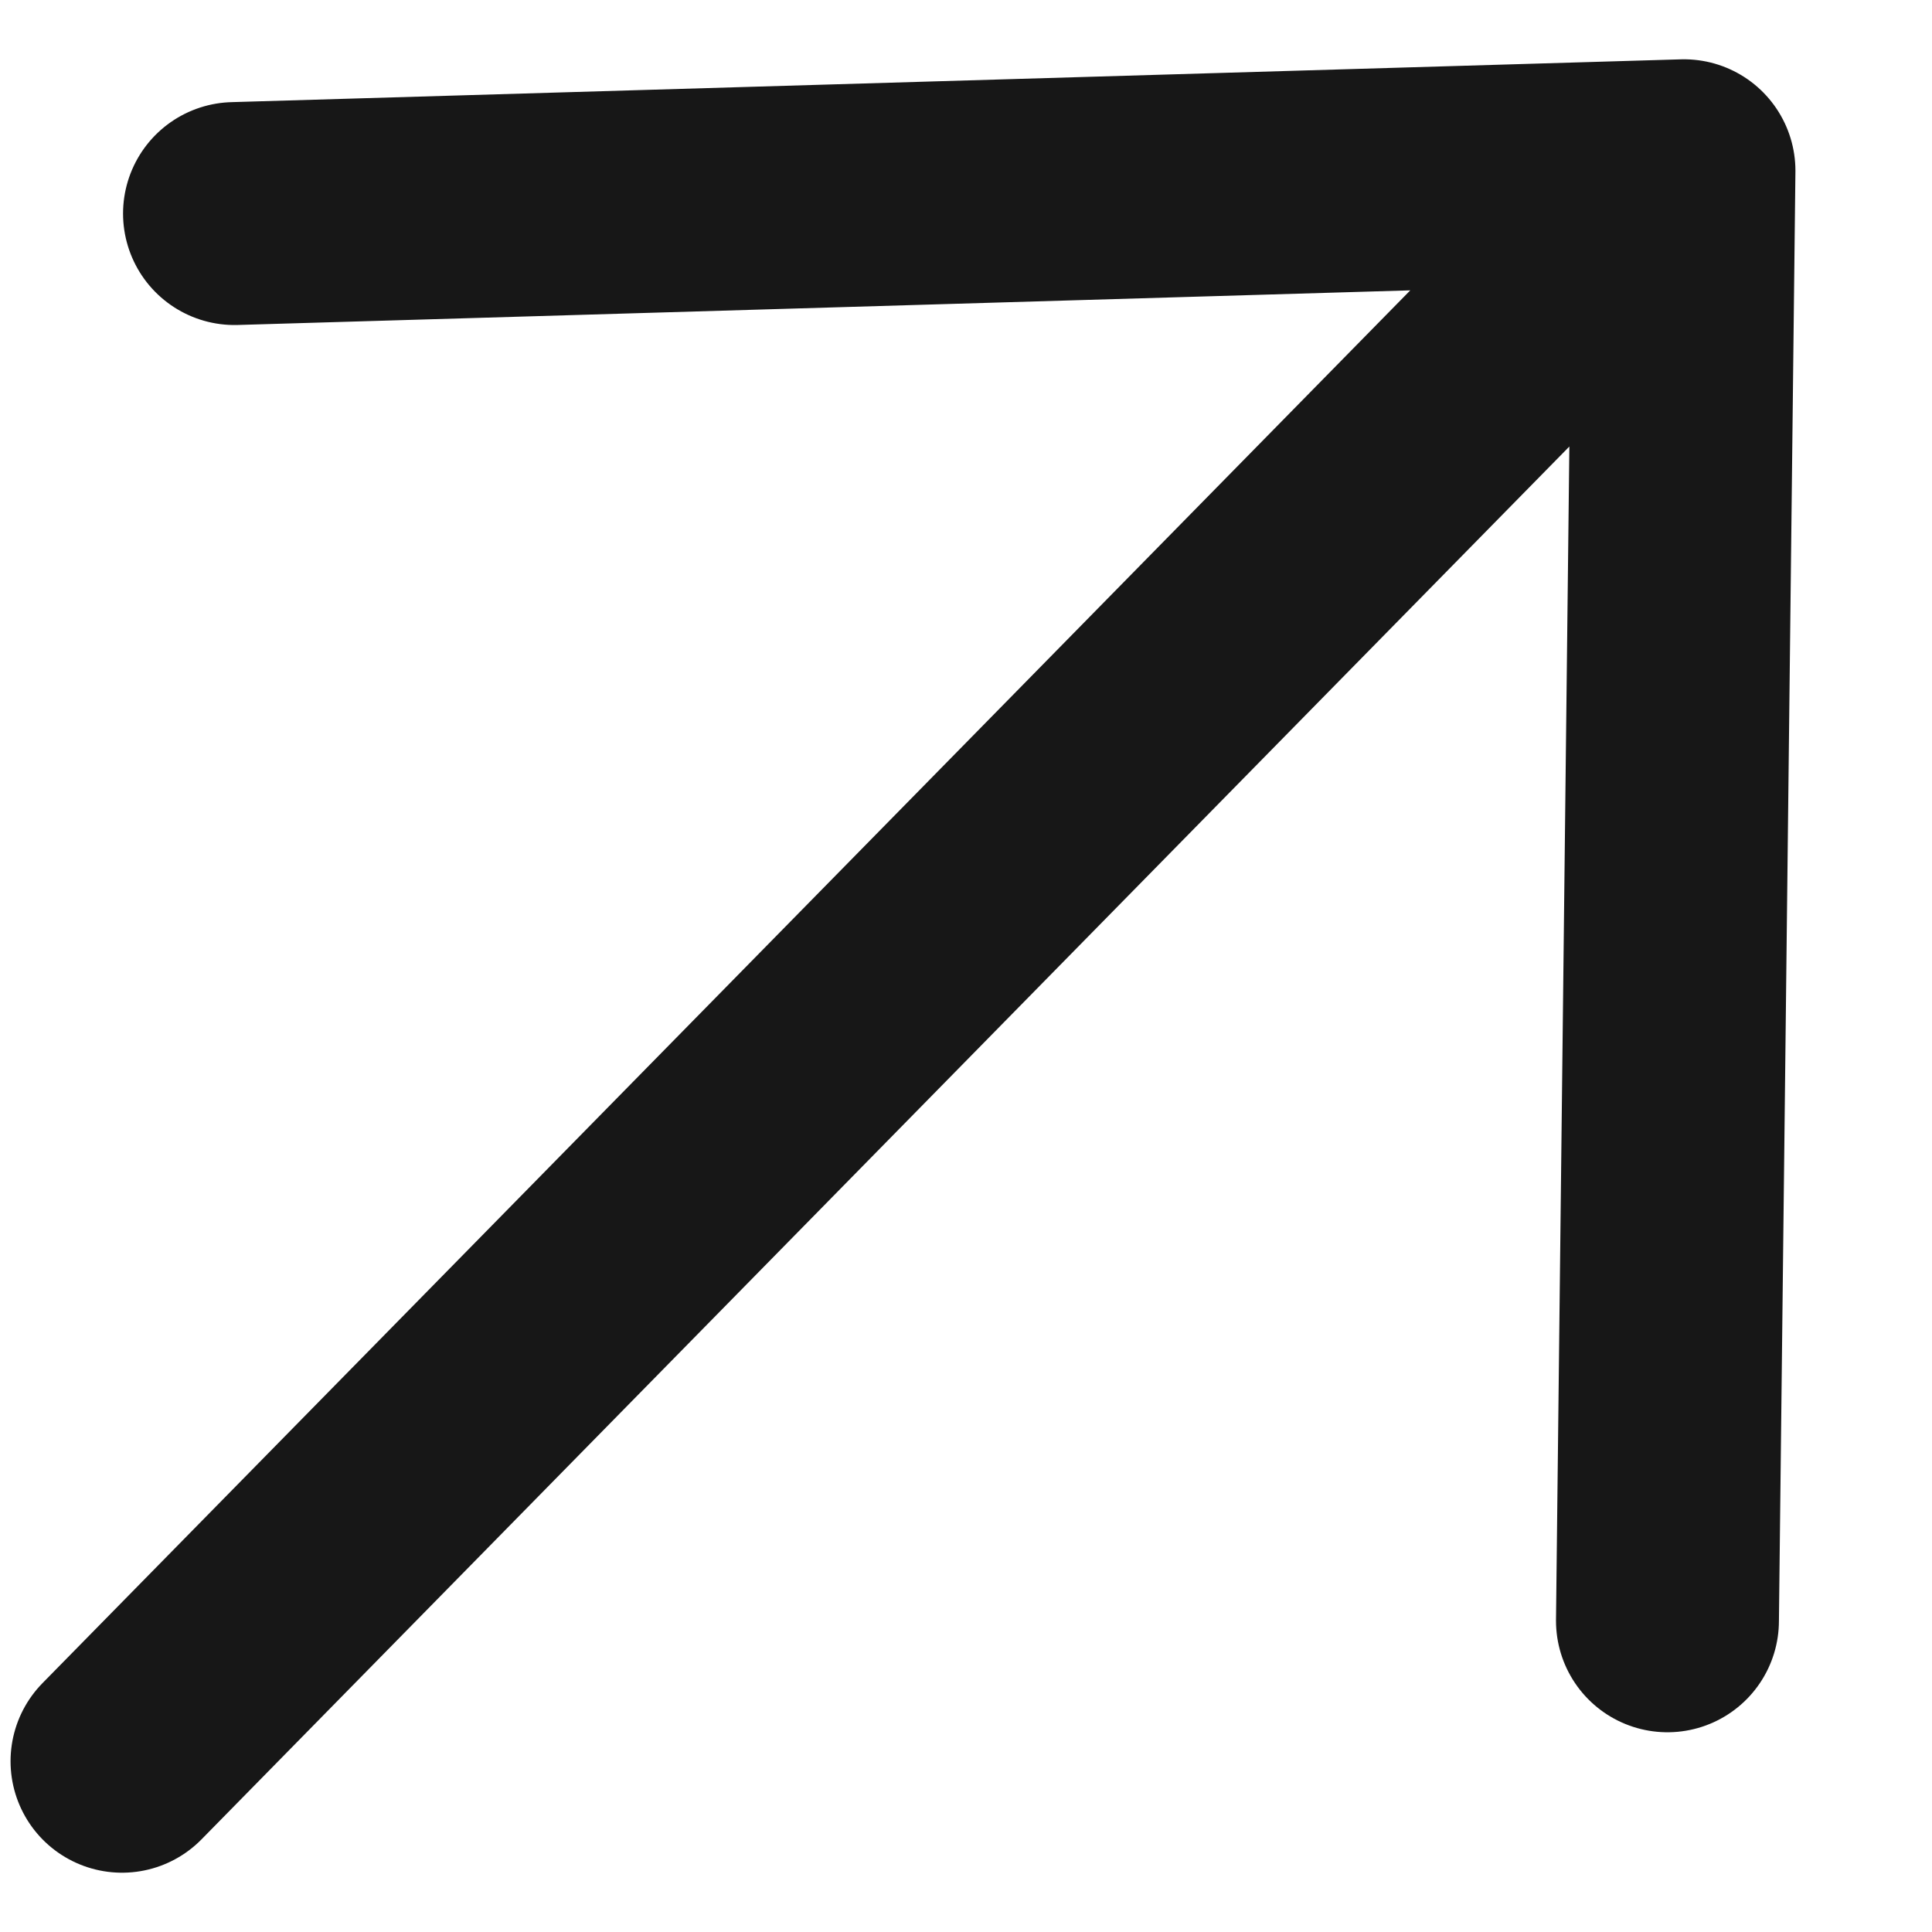 <svg width="13" height="13" viewBox="0 0 13 13" fill="none" xmlns="http://www.w3.org/2000/svg">
<path d="M11.22 10.906L11.331 1.149L1.578 1.437M10.233 2.267L0.821 11.851" stroke="#171717" stroke-width="1.5" stroke-linecap="round" stroke-linejoin="round"/>
</svg>
